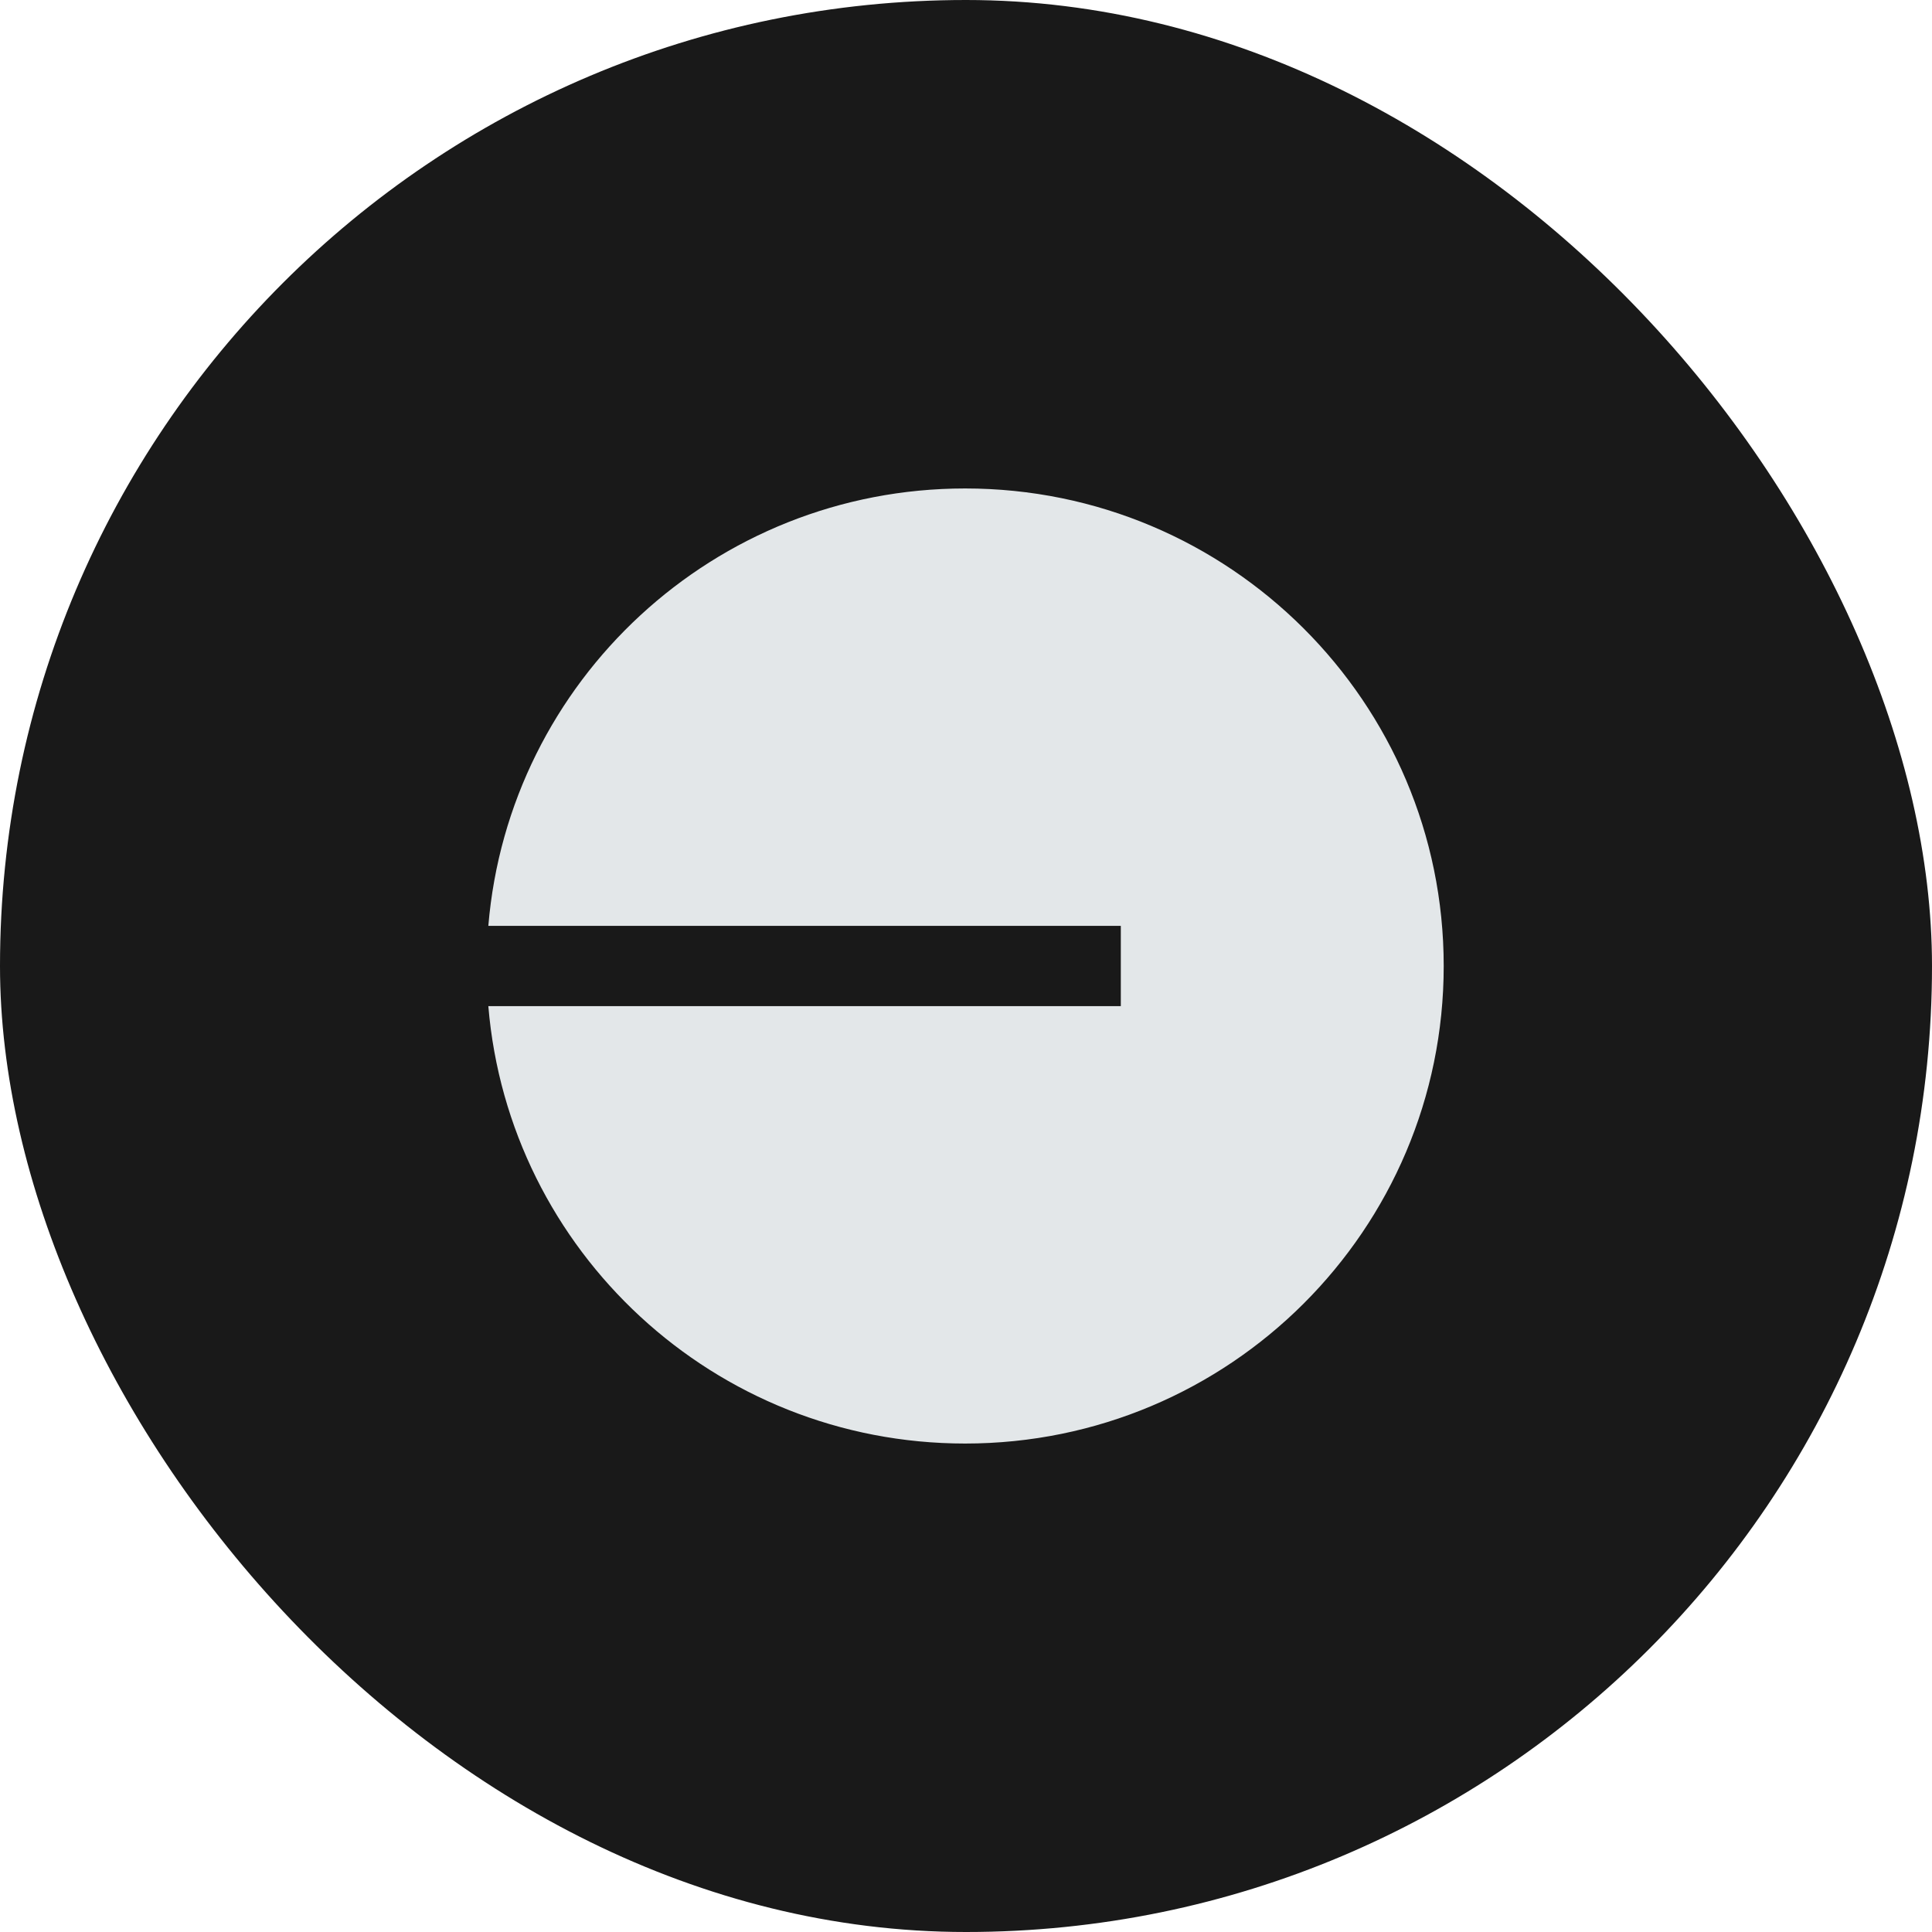 <svg xmlns="http://www.w3.org/2000/svg" width="46" height="46" fill="none" viewBox="0 0 46 46"><g filter="url(#filter0_b_139_1266)"><rect width="46" height="46" fill="#000" fill-opacity=".9" rx="23"/><path fill="#E3E7E9" d="M22.98 34.37C29.273 34.37 34.374 29.28 34.374 23C34.374 16.721 29.273 11.63 22.98 11.63C17.01 11.63 12.113 16.212 11.627 22.044H26.686V23.956H11.627C12.113 29.788 17.01 34.37 22.98 34.37Z"/></g><defs><filter id="filter0_b_139_1266" width="74" height="74" x="-14" y="-14" color-interpolation-filters="sRGB" filterUnits="userSpaceOnUse"><feFlood flood-opacity="0" result="BackgroundImageFix"/><feGaussianBlur in="BackgroundImageFix" stdDeviation="7"/><feComposite in2="SourceAlpha" operator="in" result="effect1_backgroundBlur_139_1266"/><feBlend in="SourceGraphic" in2="effect1_backgroundBlur_139_1266" mode="normal" result="shape"/></filter></defs></svg>